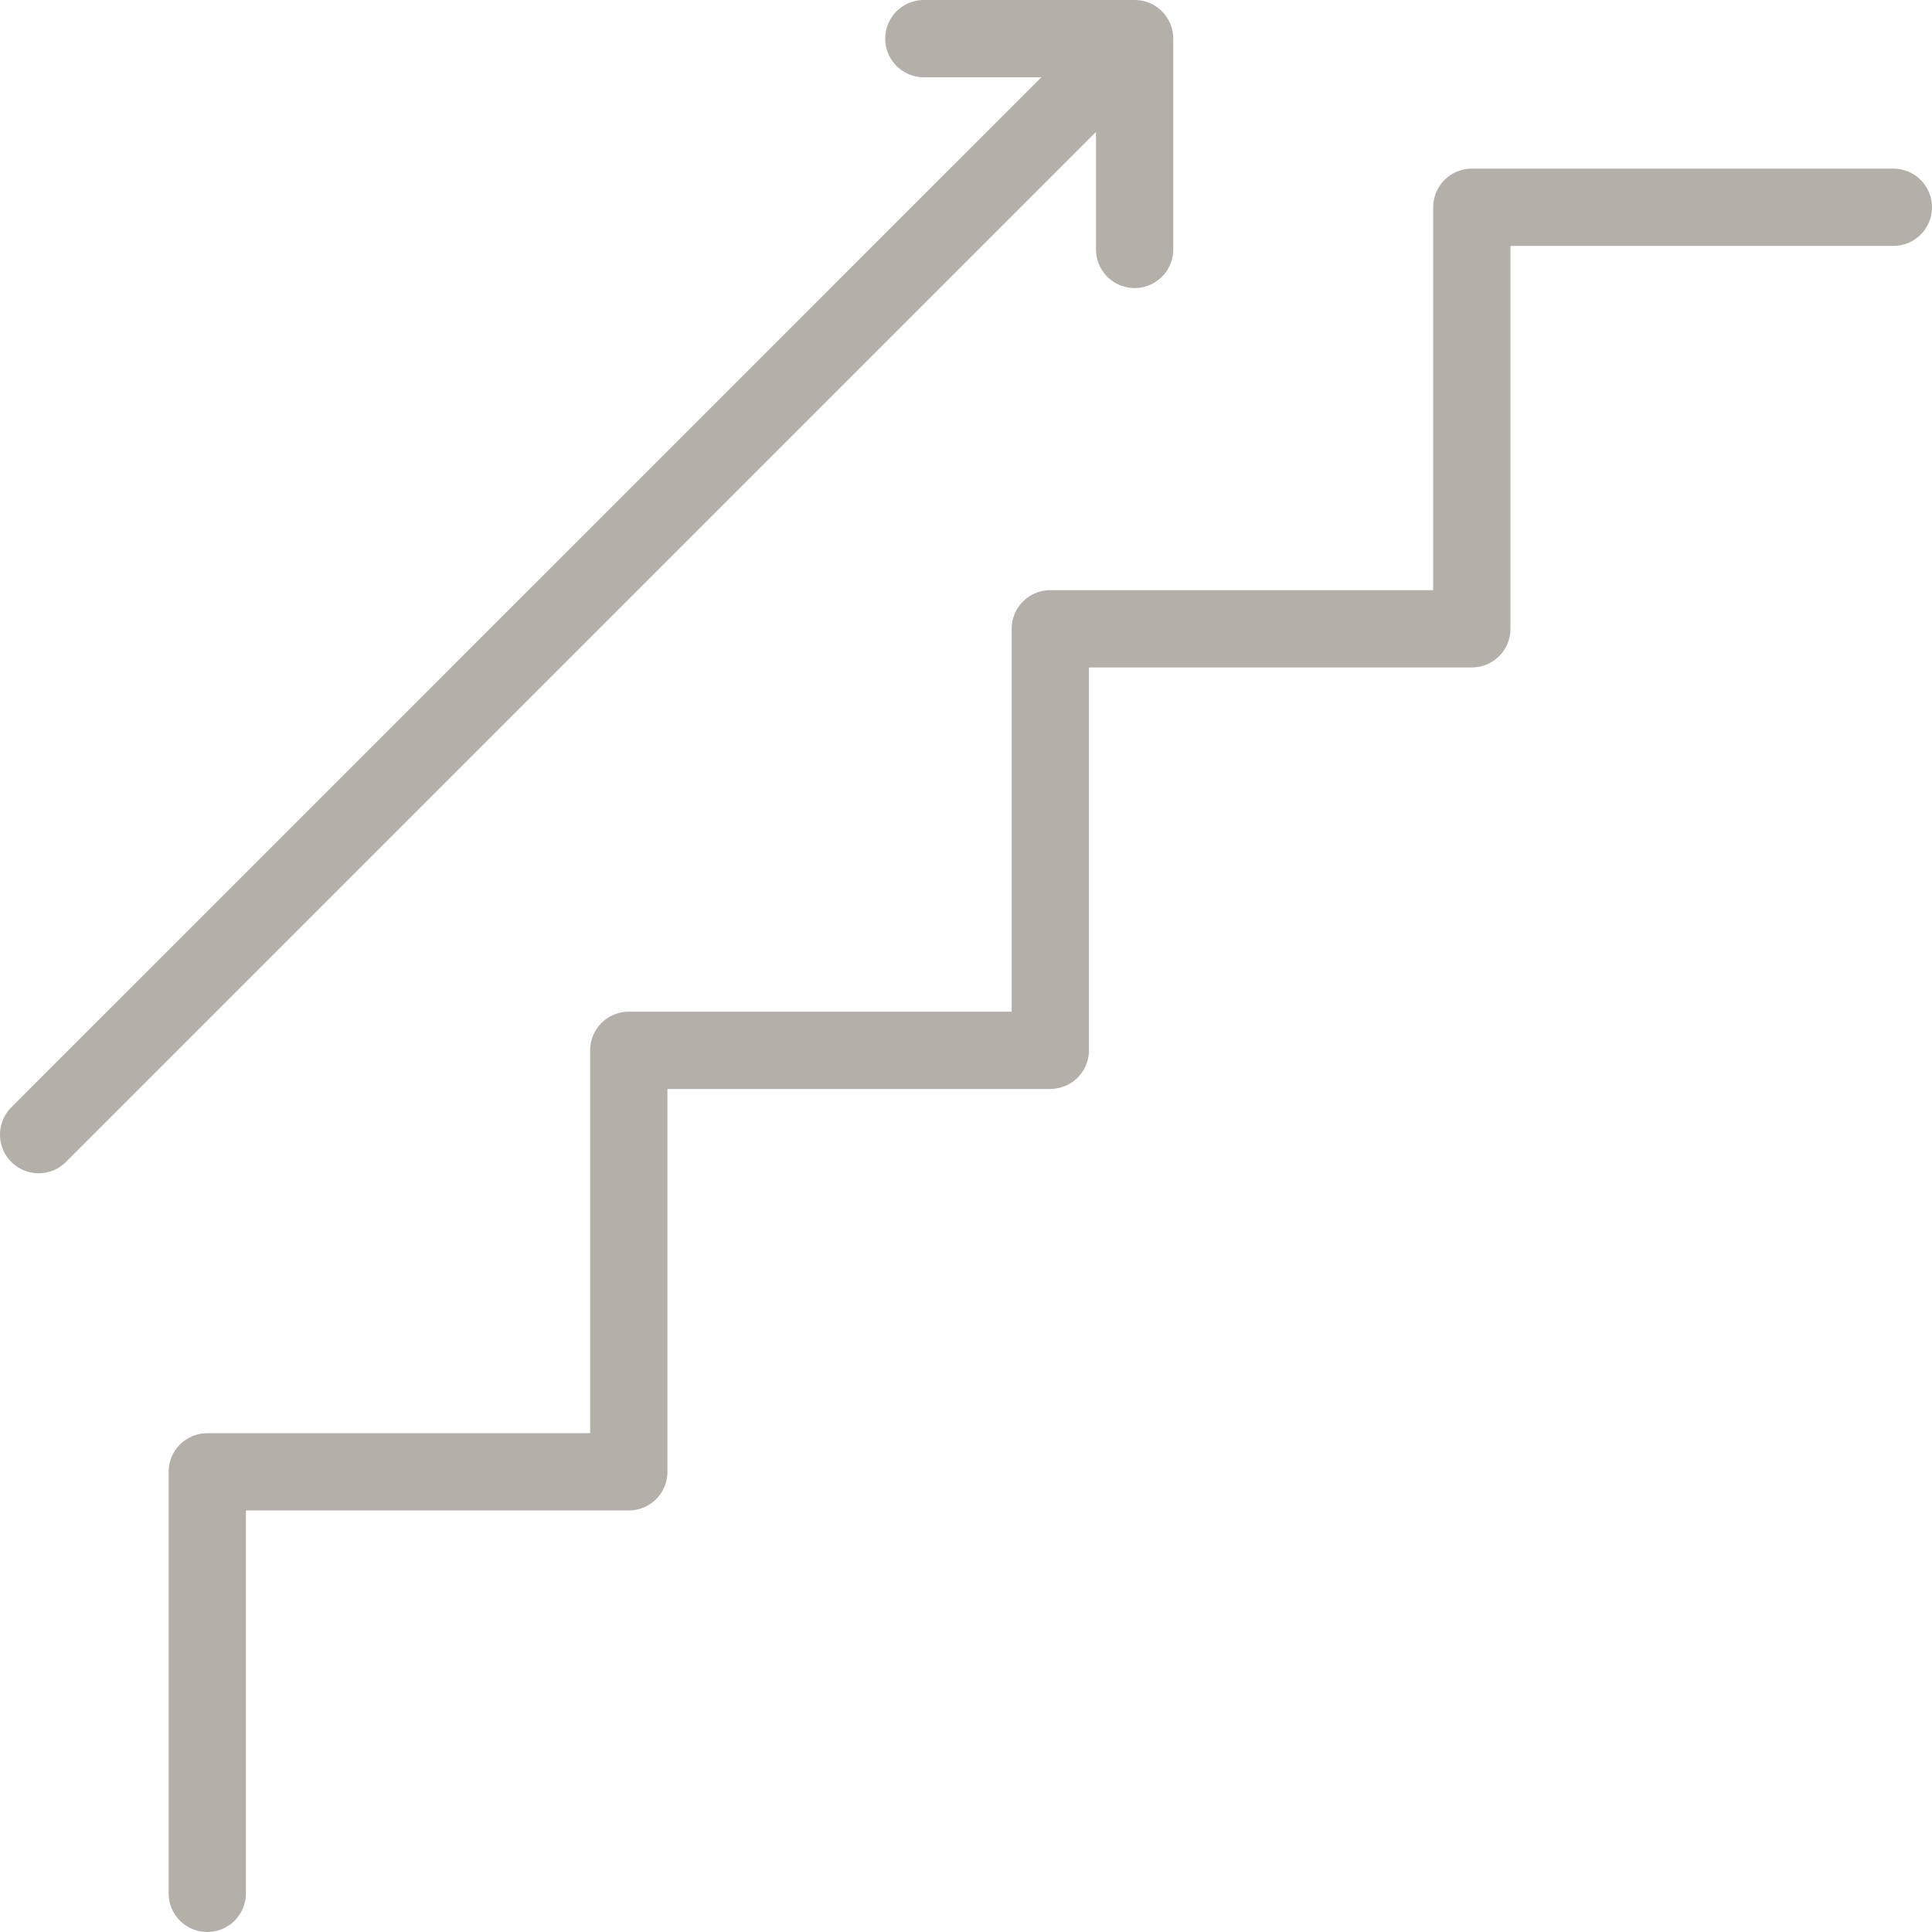 <svg width="50" height="50" viewBox="0 0 50 50" fill="none" xmlns="http://www.w3.org/2000/svg">
<path d="M5.364 49V38.091H16.273V27.182H27.182V16.273H38.091V5.364H49M1 29.364L29.364 1M29.364 1H23.909M29.364 1V6.455" stroke="#B3B0AA" stroke-width="2" stroke-linecap="round" stroke-linejoin="round"/>
</svg>
